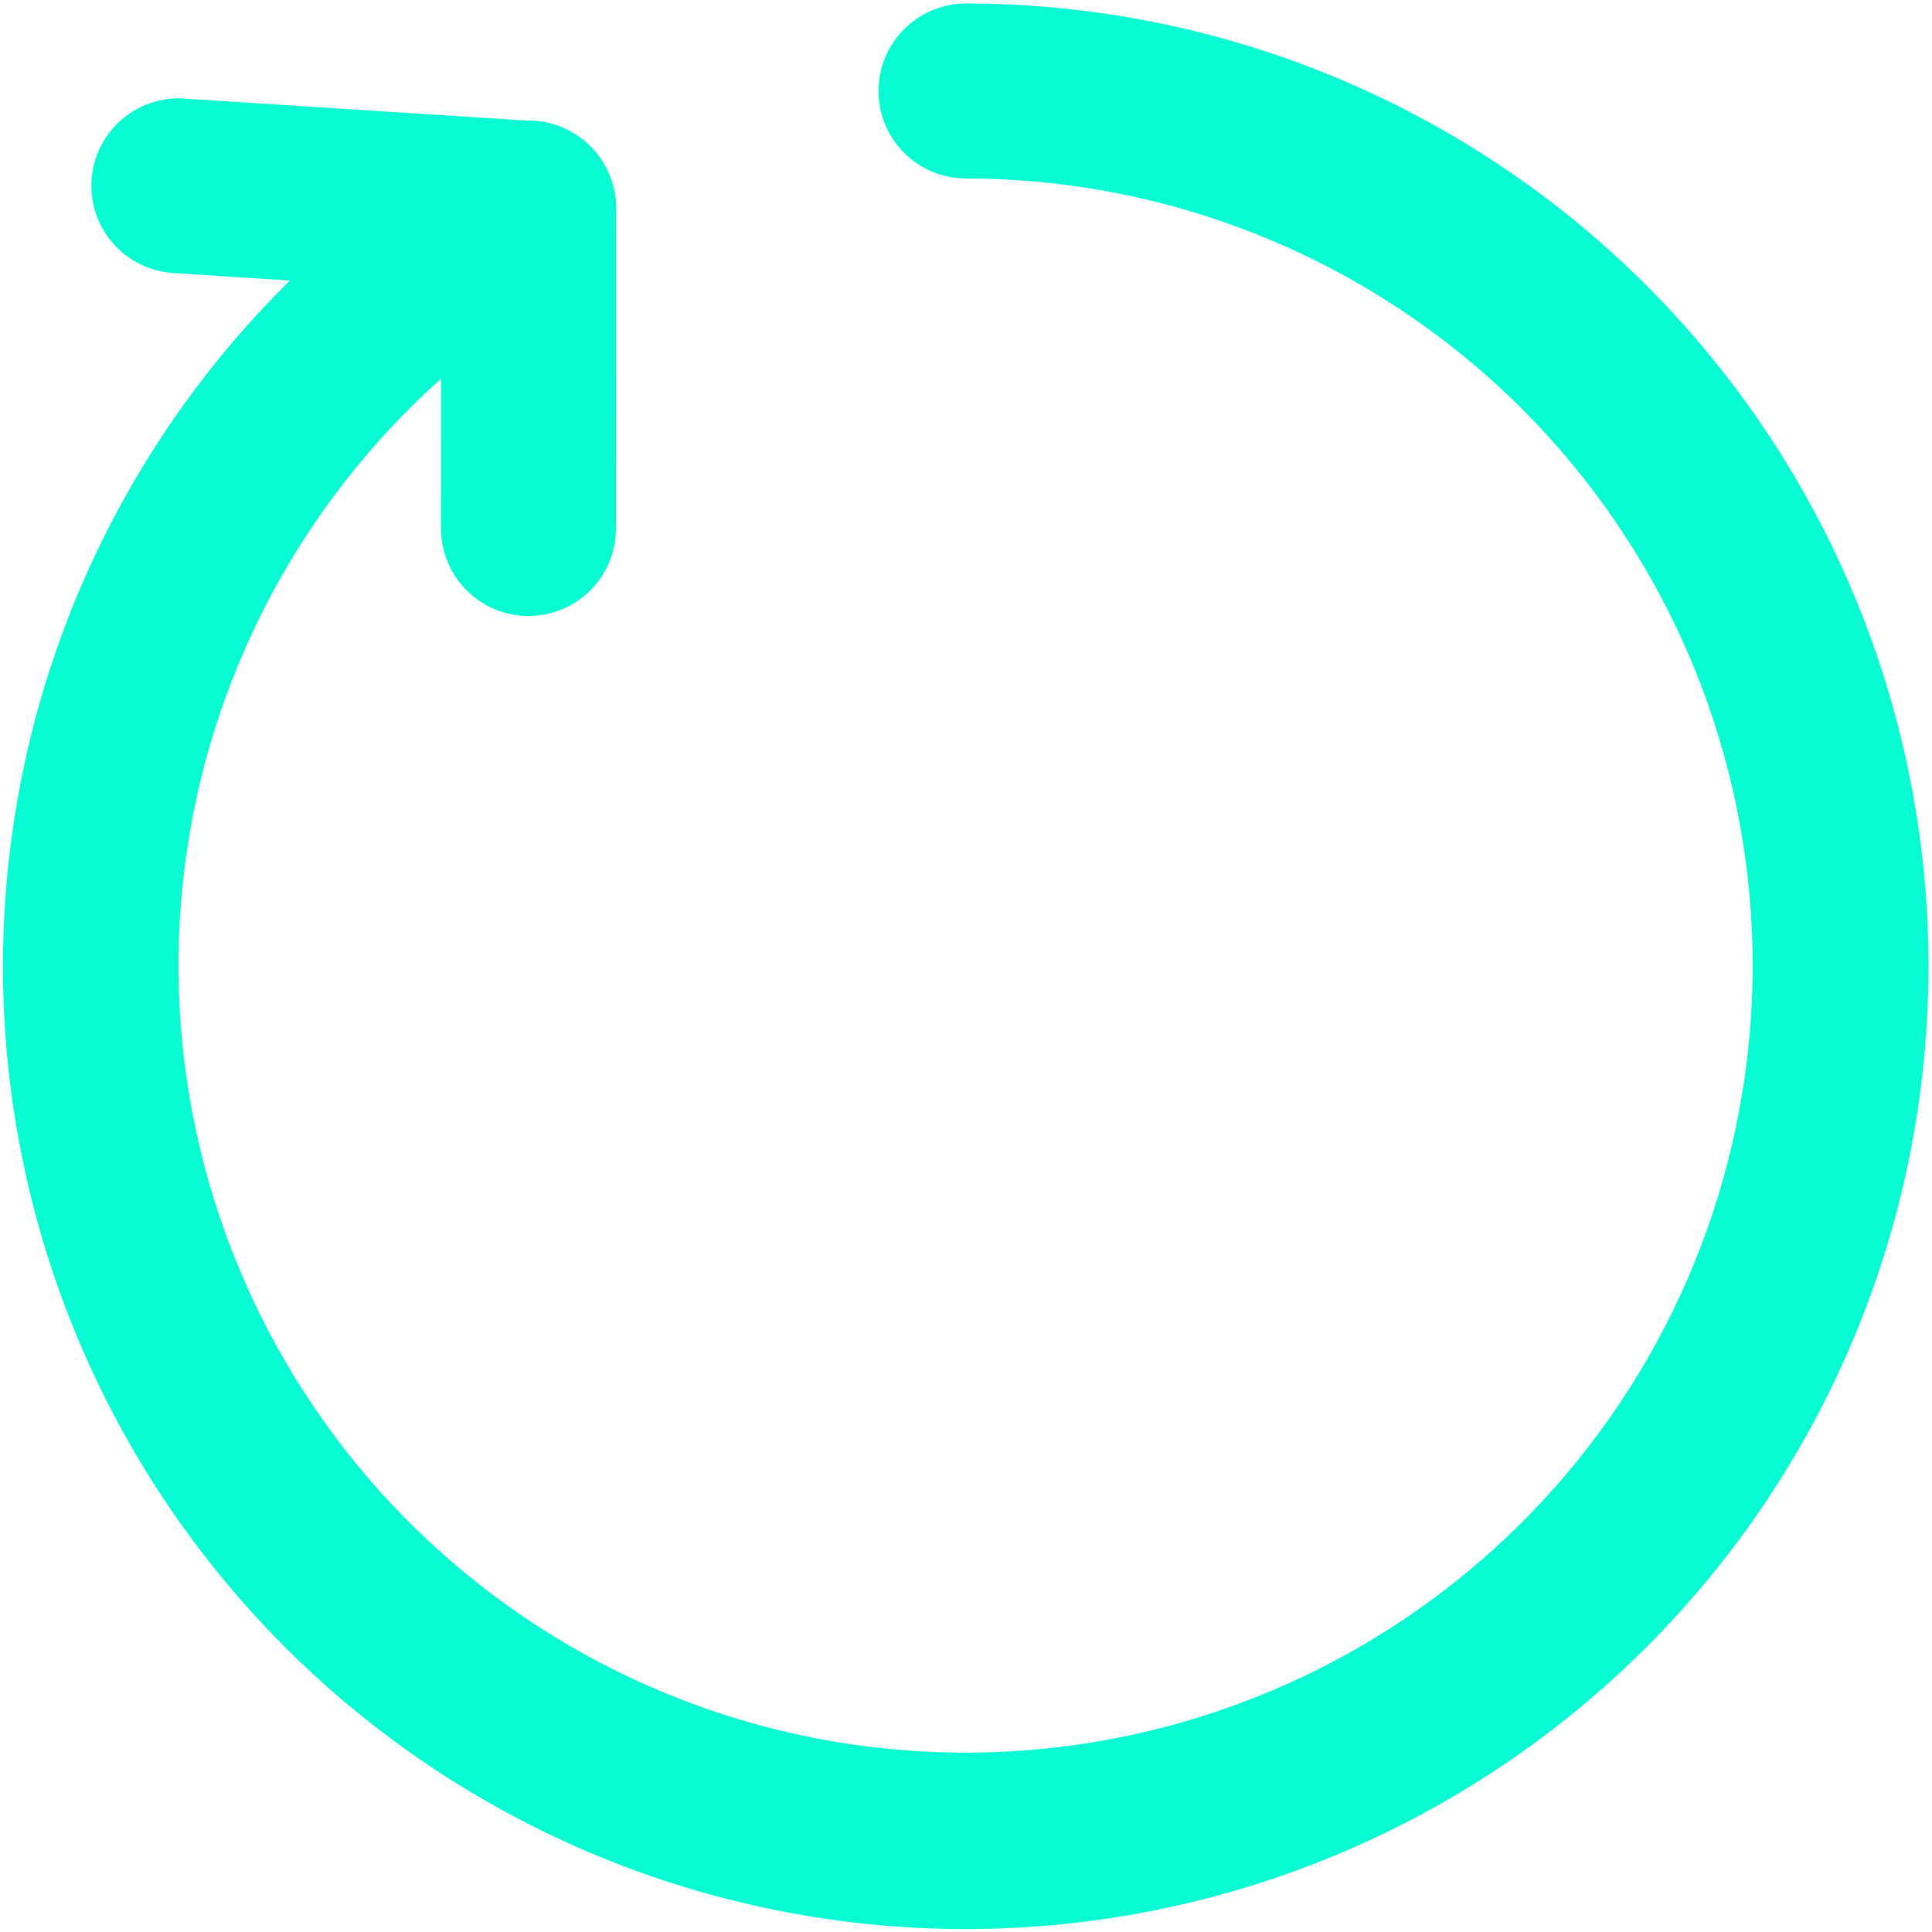 <svg width="138" height="138" viewBox="0 0 138 138" fill="none" xmlns="http://www.w3.org/2000/svg">
<path d="M69 0.25C67.342 0.25 65.753 0.908 64.581 2.081C63.408 3.253 62.75 4.842 62.75 6.5C62.75 8.158 63.408 9.747 64.581 10.919C65.753 12.091 67.342 12.75 69 12.75C82.639 12.757 95.81 17.723 106.06 26.721C116.309 35.719 122.938 48.137 124.711 61.66C126.485 75.183 123.281 88.89 115.698 100.227C108.115 111.563 96.669 119.757 83.493 123.28C70.317 126.804 56.31 125.417 44.08 119.379C31.851 113.341 22.233 103.063 17.02 90.459C11.806 77.856 11.352 63.787 15.742 50.874C20.132 37.961 29.066 27.084 40.881 20.27C42.316 19.439 43.363 18.073 43.791 16.472C44.218 14.87 43.992 13.164 43.162 11.729C42.332 10.294 40.966 9.248 39.364 8.82C37.763 8.392 36.057 8.618 34.622 9.448C20.169 17.784 9.239 31.09 3.869 46.887C-1.501 62.684 -0.944 79.894 5.434 95.311C11.813 110.728 23.579 123.301 38.54 130.686C53.501 138.071 70.637 139.765 86.755 135.453C102.872 131.141 116.873 121.116 126.147 107.246C135.421 93.377 139.337 76.609 137.165 60.066C134.992 43.523 126.88 28.335 114.339 17.33C101.798 6.325 85.684 0.255 69 0.25Z" fill="#09FBD3"/>
<path d="M38.159 8.648L12.851 7.025C11.222 7.004 9.65 7.619 8.469 8.741C7.288 9.862 6.592 11.4 6.529 13.028C6.466 14.655 7.042 16.243 8.132 17.452C9.223 18.661 10.743 19.396 12.369 19.5L31.506 20.739L31.5 37.75C31.5 39.408 32.158 40.997 33.33 42.169C34.502 43.342 36.092 44 37.75 44C39.407 44 40.997 43.342 42.169 42.169C43.341 40.997 44 39.408 44 37.75L44.006 14.88C44.003 13.294 43.397 11.768 42.312 10.611C41.226 9.454 39.742 8.752 38.159 8.648Z" fill="#09FBD3"/>
</svg>
